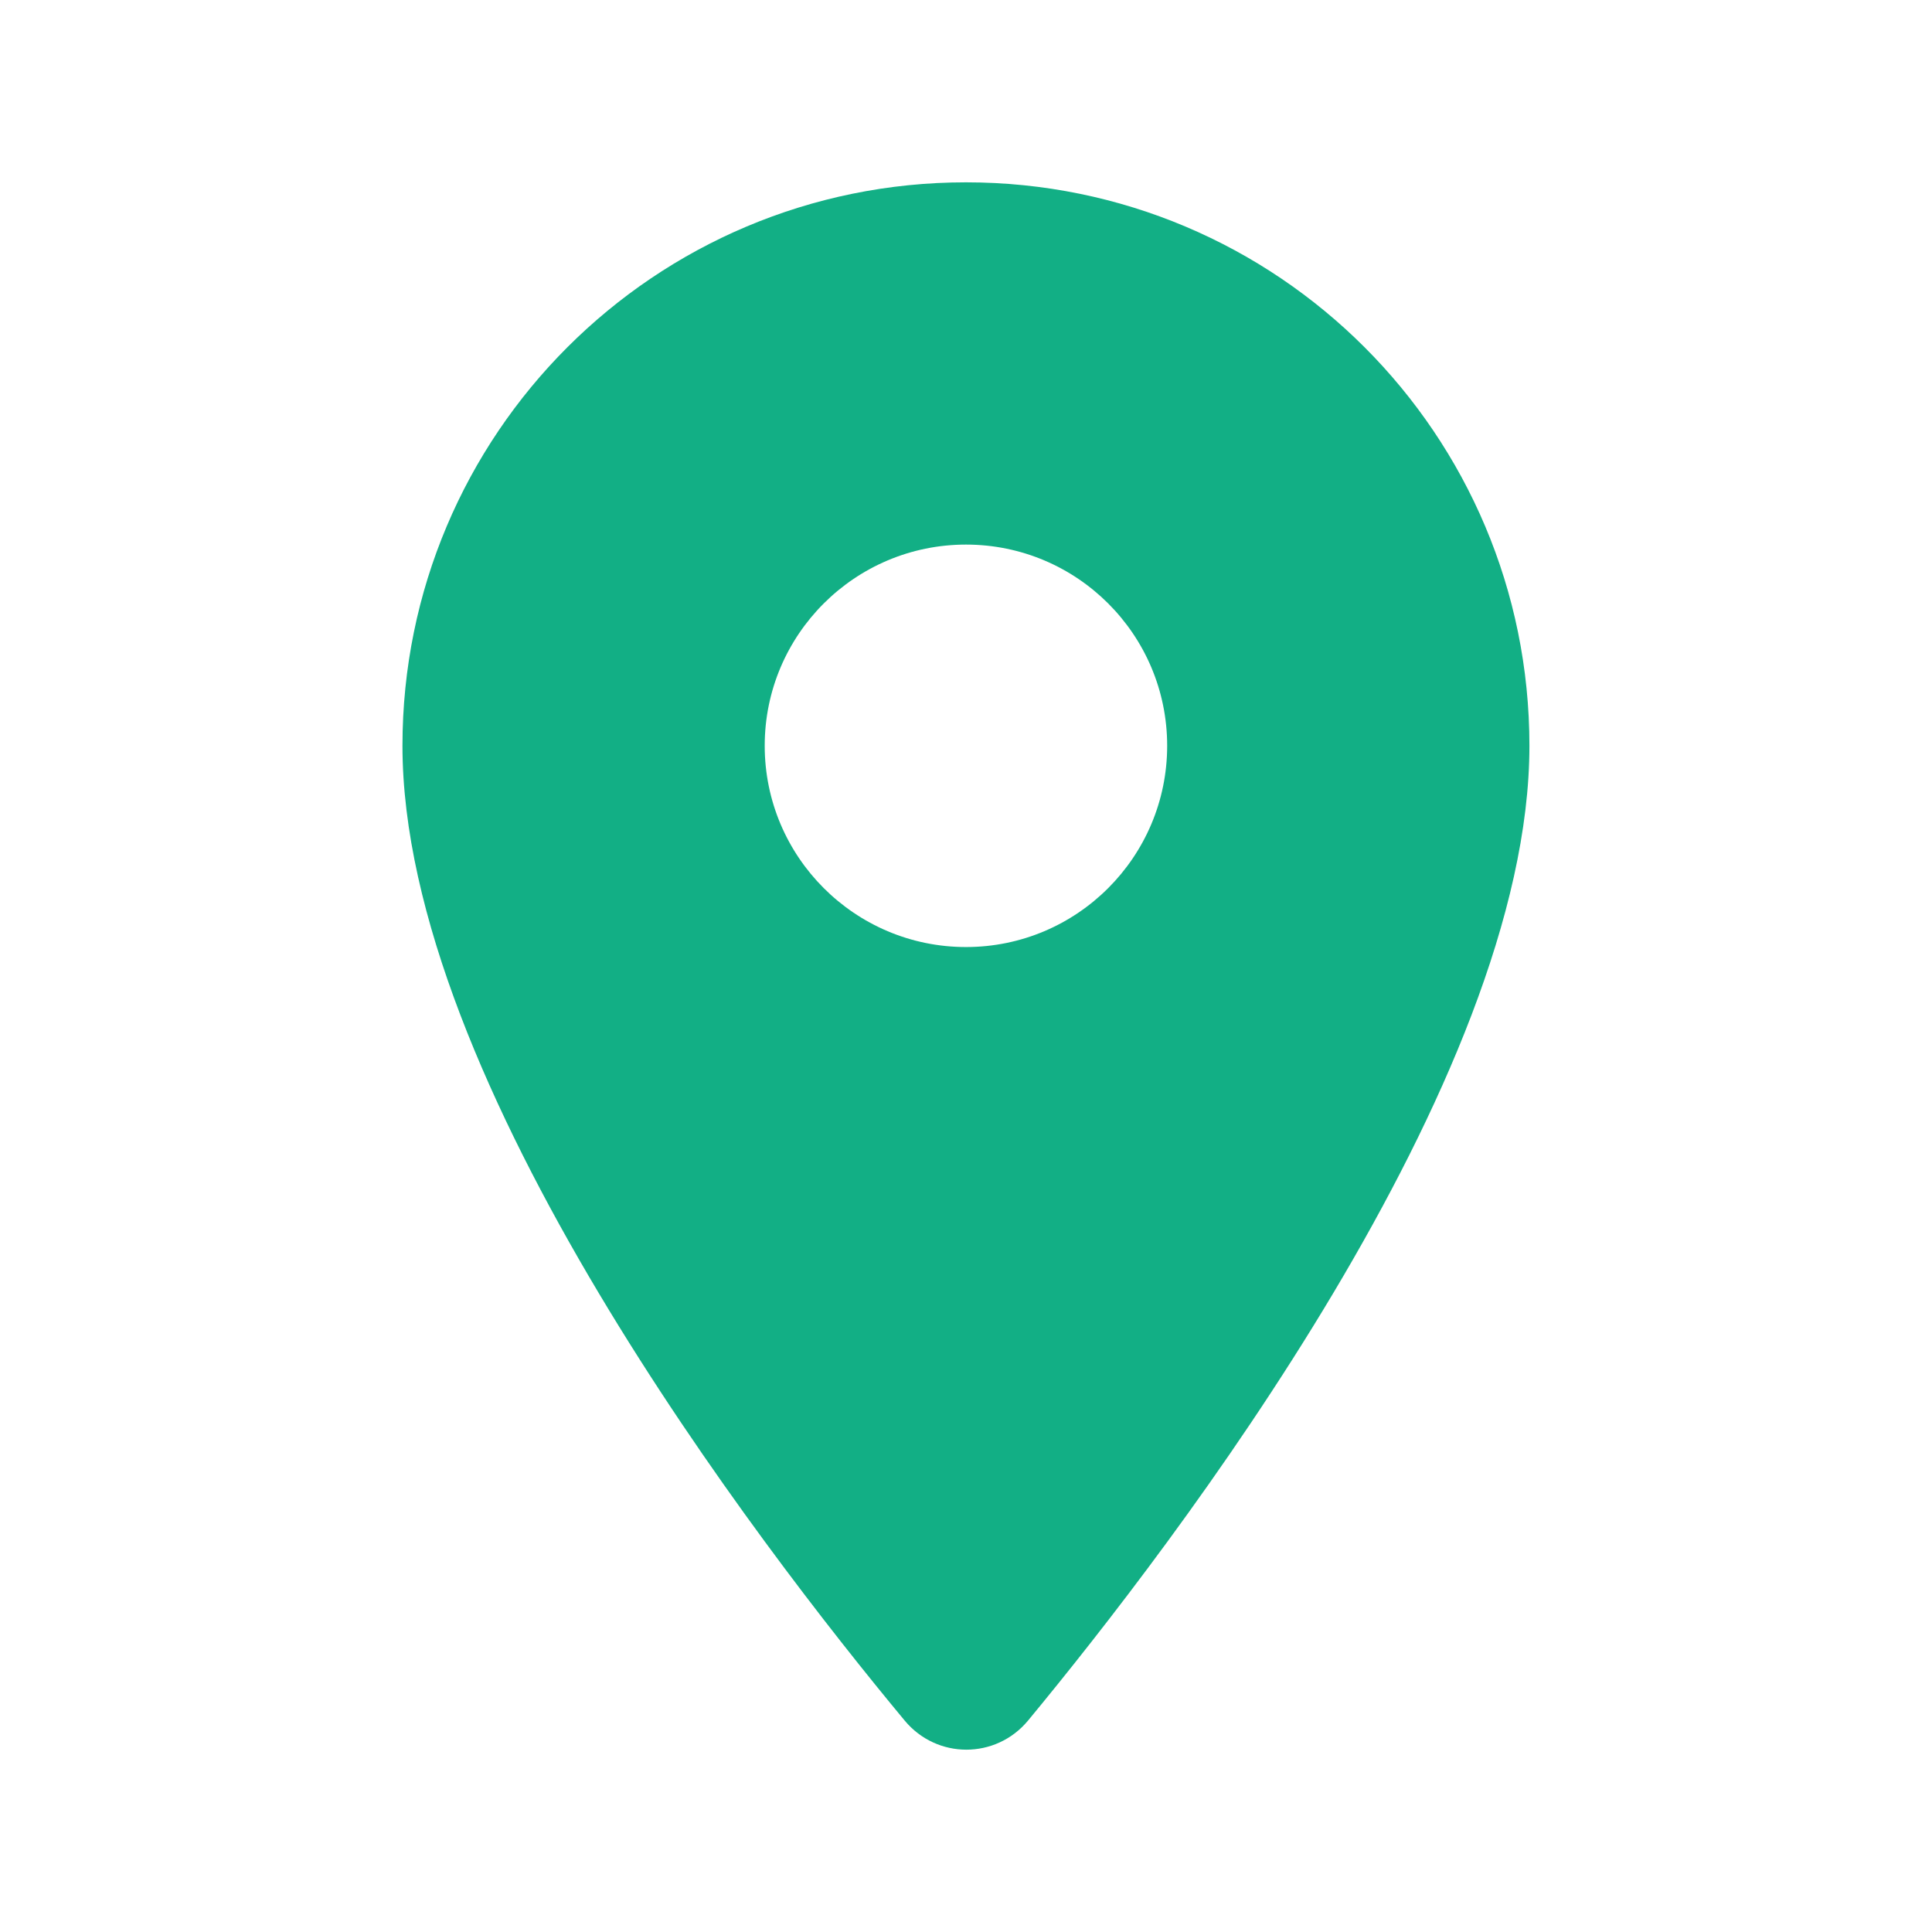<svg width="16" height="16" viewBox="0 0 16 16" fill="none" xmlns="http://www.w3.org/2000/svg">
<path fill-rule="evenodd" clip-rule="evenodd" d="M3.333 6.176C3.333 3.596 5.42 1.51 8 1.51C10.58 1.51 12.666 3.596 12.666 6.176C12.666 8.956 9.72 12.79 8.513 14.25C8.246 14.57 7.76 14.57 7.493 14.25C6.28 12.79 3.333 8.956 3.333 6.176ZM6.333 6.176C6.333 7.096 7.08 7.843 8 7.843C8.92 7.843 9.666 7.096 9.666 6.176C9.666 5.256 8.92 4.51 8 4.51C7.08 4.51 6.333 5.256 6.333 6.176Z" fill="#12AF85"/>
</svg>
